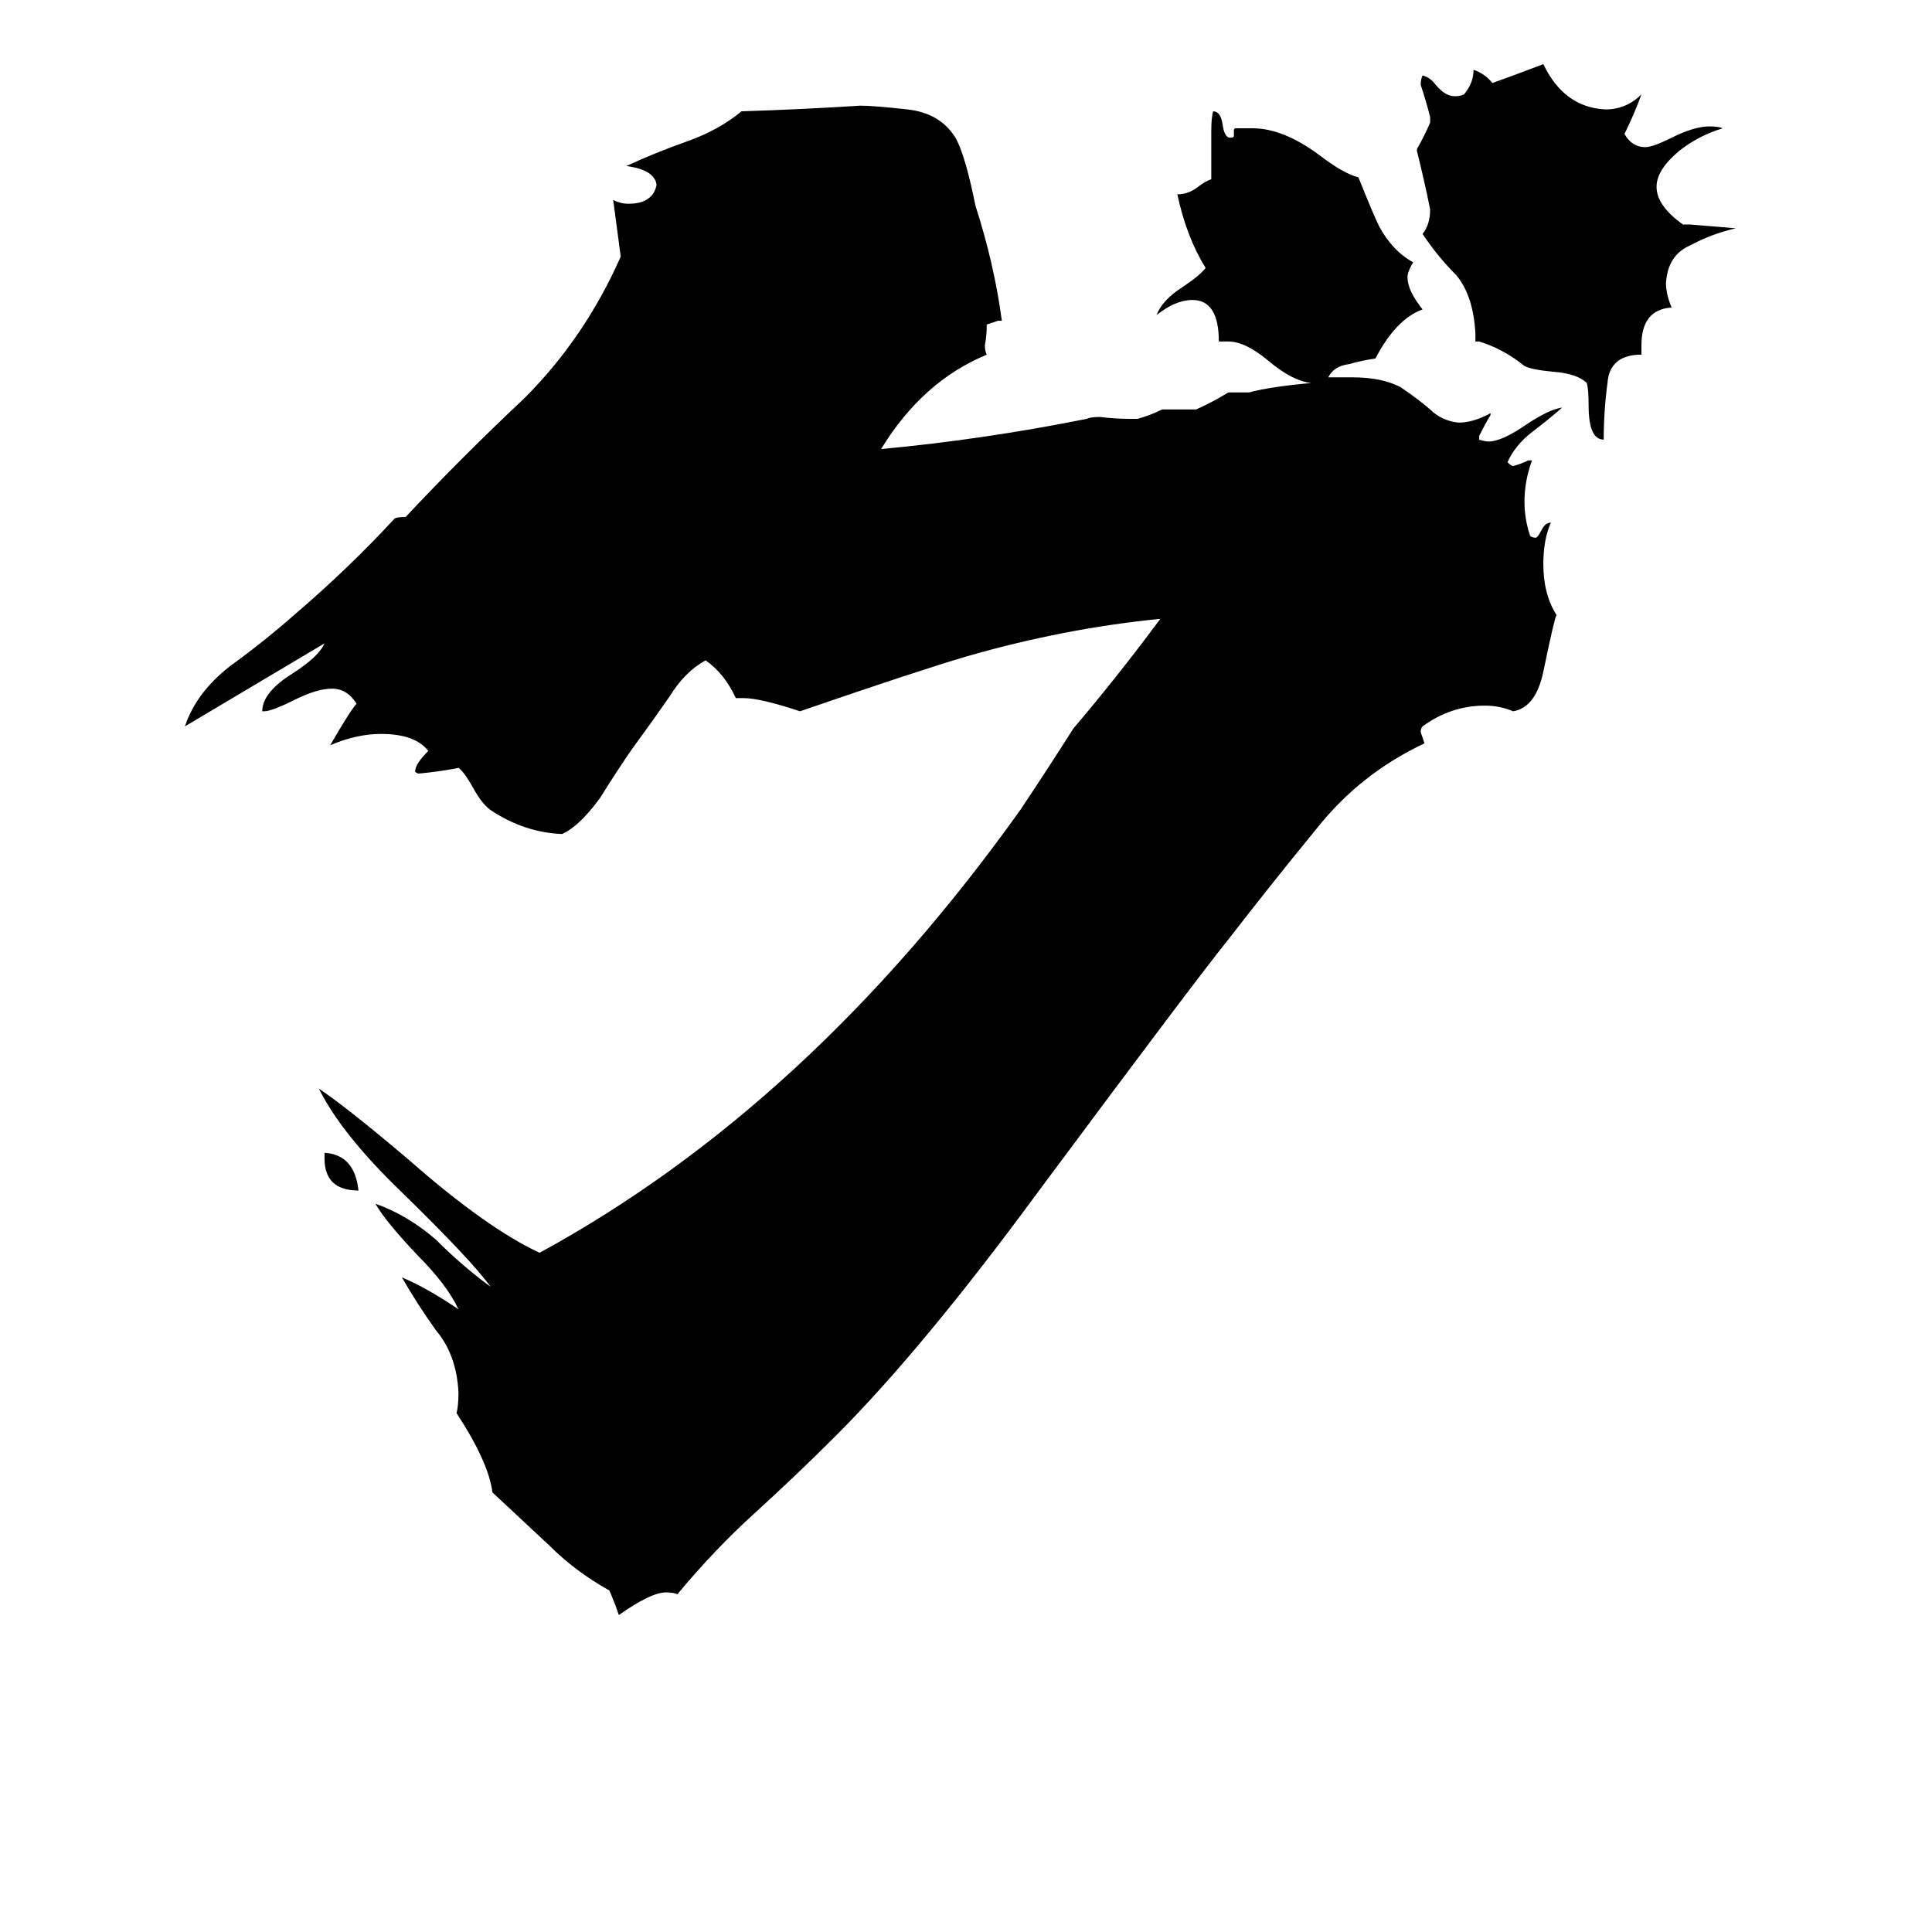 <svg xmlns="http://www.w3.org/2000/svg" viewBox="0 -800 1024 1024">
	<path fill="#000000" d="M810 -556H812Q808 -545 808 -534Q808 -525 811 -516Q812 -515 814 -515Q815 -515 817 -519Q819 -523 822 -523Q818 -514 818 -501Q818 -485 825 -474Q824 -473 818 -444Q814 -425 802 -423Q795 -426 787 -426Q769 -426 754 -415Q753 -414 753 -412Q754 -409 755 -406Q721 -390 698 -361Q675 -333 651 -302Q634 -281 550 -168Q489 -85 443 -39Q422 -18 400 2Q379 21 359 45Q357 44 353 44Q345 44 328 56Q326 50 323 43Q305 33 291 19Q276 5 261 -9Q259 -25 242 -51Q243 -55 243 -62Q242 -82 231 -95Q221 -109 213 -123Q227 -117 243 -106Q237 -119 221 -135Q204 -153 199 -162Q216 -156 231 -143Q245 -129 260 -118Q250 -132 212 -169Q181 -199 169 -223Q184 -213 217 -185Q258 -149 286 -136Q429 -214 541 -371Q555 -392 569 -414Q592 -441 615 -472Q564 -467 512 -452Q485 -444 424 -423Q403 -430 394 -430H390Q384 -443 374 -450Q363 -444 355 -431Q346 -418 335 -403Q328 -393 318 -377Q307 -362 298 -358H297Q278 -359 261 -370Q256 -373 251 -382Q246 -391 243 -393Q233 -391 222 -390Q221 -390 220 -391Q220 -395 227 -402Q220 -411 202 -411Q189 -411 175 -405Q186 -424 189 -427Q184 -435 176 -435Q168 -435 156 -429Q144 -423 140 -423H139Q139 -433 155 -443Q169 -452 172 -459Q135 -437 98 -415Q104 -433 122 -447Q140 -460 157 -475Q185 -499 209 -525Q210 -526 215 -526Q245 -558 278 -589Q310 -621 329 -664Q327 -679 325 -694Q329 -692 333 -692Q346 -692 348 -702Q347 -710 332 -712Q347 -719 364 -725Q381 -731 393 -741Q425 -742 456 -744Q463 -744 481 -742Q499 -740 507 -726Q512 -716 517 -691Q527 -660 531 -630H529Q526 -629 523 -628Q523 -622 522 -617Q522 -614 523 -612Q489 -598 467 -562Q521 -567 576 -578Q578 -579 583 -579Q591 -578 599 -578H603Q610 -580 616 -583H634Q643 -587 651 -592H662Q673 -595 695 -597Q685 -598 672 -609Q660 -619 651 -619H646Q646 -641 632 -641Q623 -641 613 -633Q616 -641 627 -648Q636 -654 639 -658Q629 -674 624 -697Q630 -697 635 -701Q639 -704 642 -705V-730Q642 -738 643 -741Q647 -741 648 -734Q649 -727 652 -727Q654 -727 654 -728V-731Q654 -732 655 -732H664Q680 -732 699 -718Q712 -708 720 -706Q728 -686 731 -680Q738 -667 749 -661Q746 -656 746 -653Q746 -646 754 -636Q740 -631 729 -610Q722 -609 715 -607Q707 -606 704 -600H717Q732 -600 742 -595Q751 -589 758 -583Q764 -577 773 -576Q781 -576 790 -581V-580Q787 -575 784 -569V-567Q787 -566 789 -566Q796 -566 809 -575Q821 -583 828 -584Q820 -577 812 -571Q803 -564 799 -555Q801 -553 802 -553Q806 -554 810 -556ZM870 -612H868Q853 -611 852 -597Q850 -582 850 -567Q842 -567 842 -585Q842 -594 841 -597Q836 -602 823 -603Q812 -604 808 -606Q797 -615 784 -619H782V-623Q781 -643 772 -654Q762 -664 754 -676Q758 -681 758 -689Q755 -704 751 -720V-721Q755 -728 758 -735V-738Q756 -746 753 -755Q753 -758 754 -760Q758 -759 761 -755Q766 -749 771 -749Q774 -749 776 -750Q781 -756 781 -763Q787 -761 791 -756Q805 -761 818 -766Q829 -743 851 -742Q862 -742 870 -750Q866 -739 861 -729Q865 -722 872 -722Q876 -722 886 -727Q898 -733 906 -733Q911 -733 913 -732Q900 -728 890 -720Q878 -710 878 -701Q878 -691 892 -681H896Q908 -680 920 -679Q907 -676 896 -670Q884 -665 883 -650Q883 -644 886 -637Q870 -636 870 -617ZM172 -186V-189Q188 -188 190 -169Q172 -169 172 -186Z"/>
</svg>